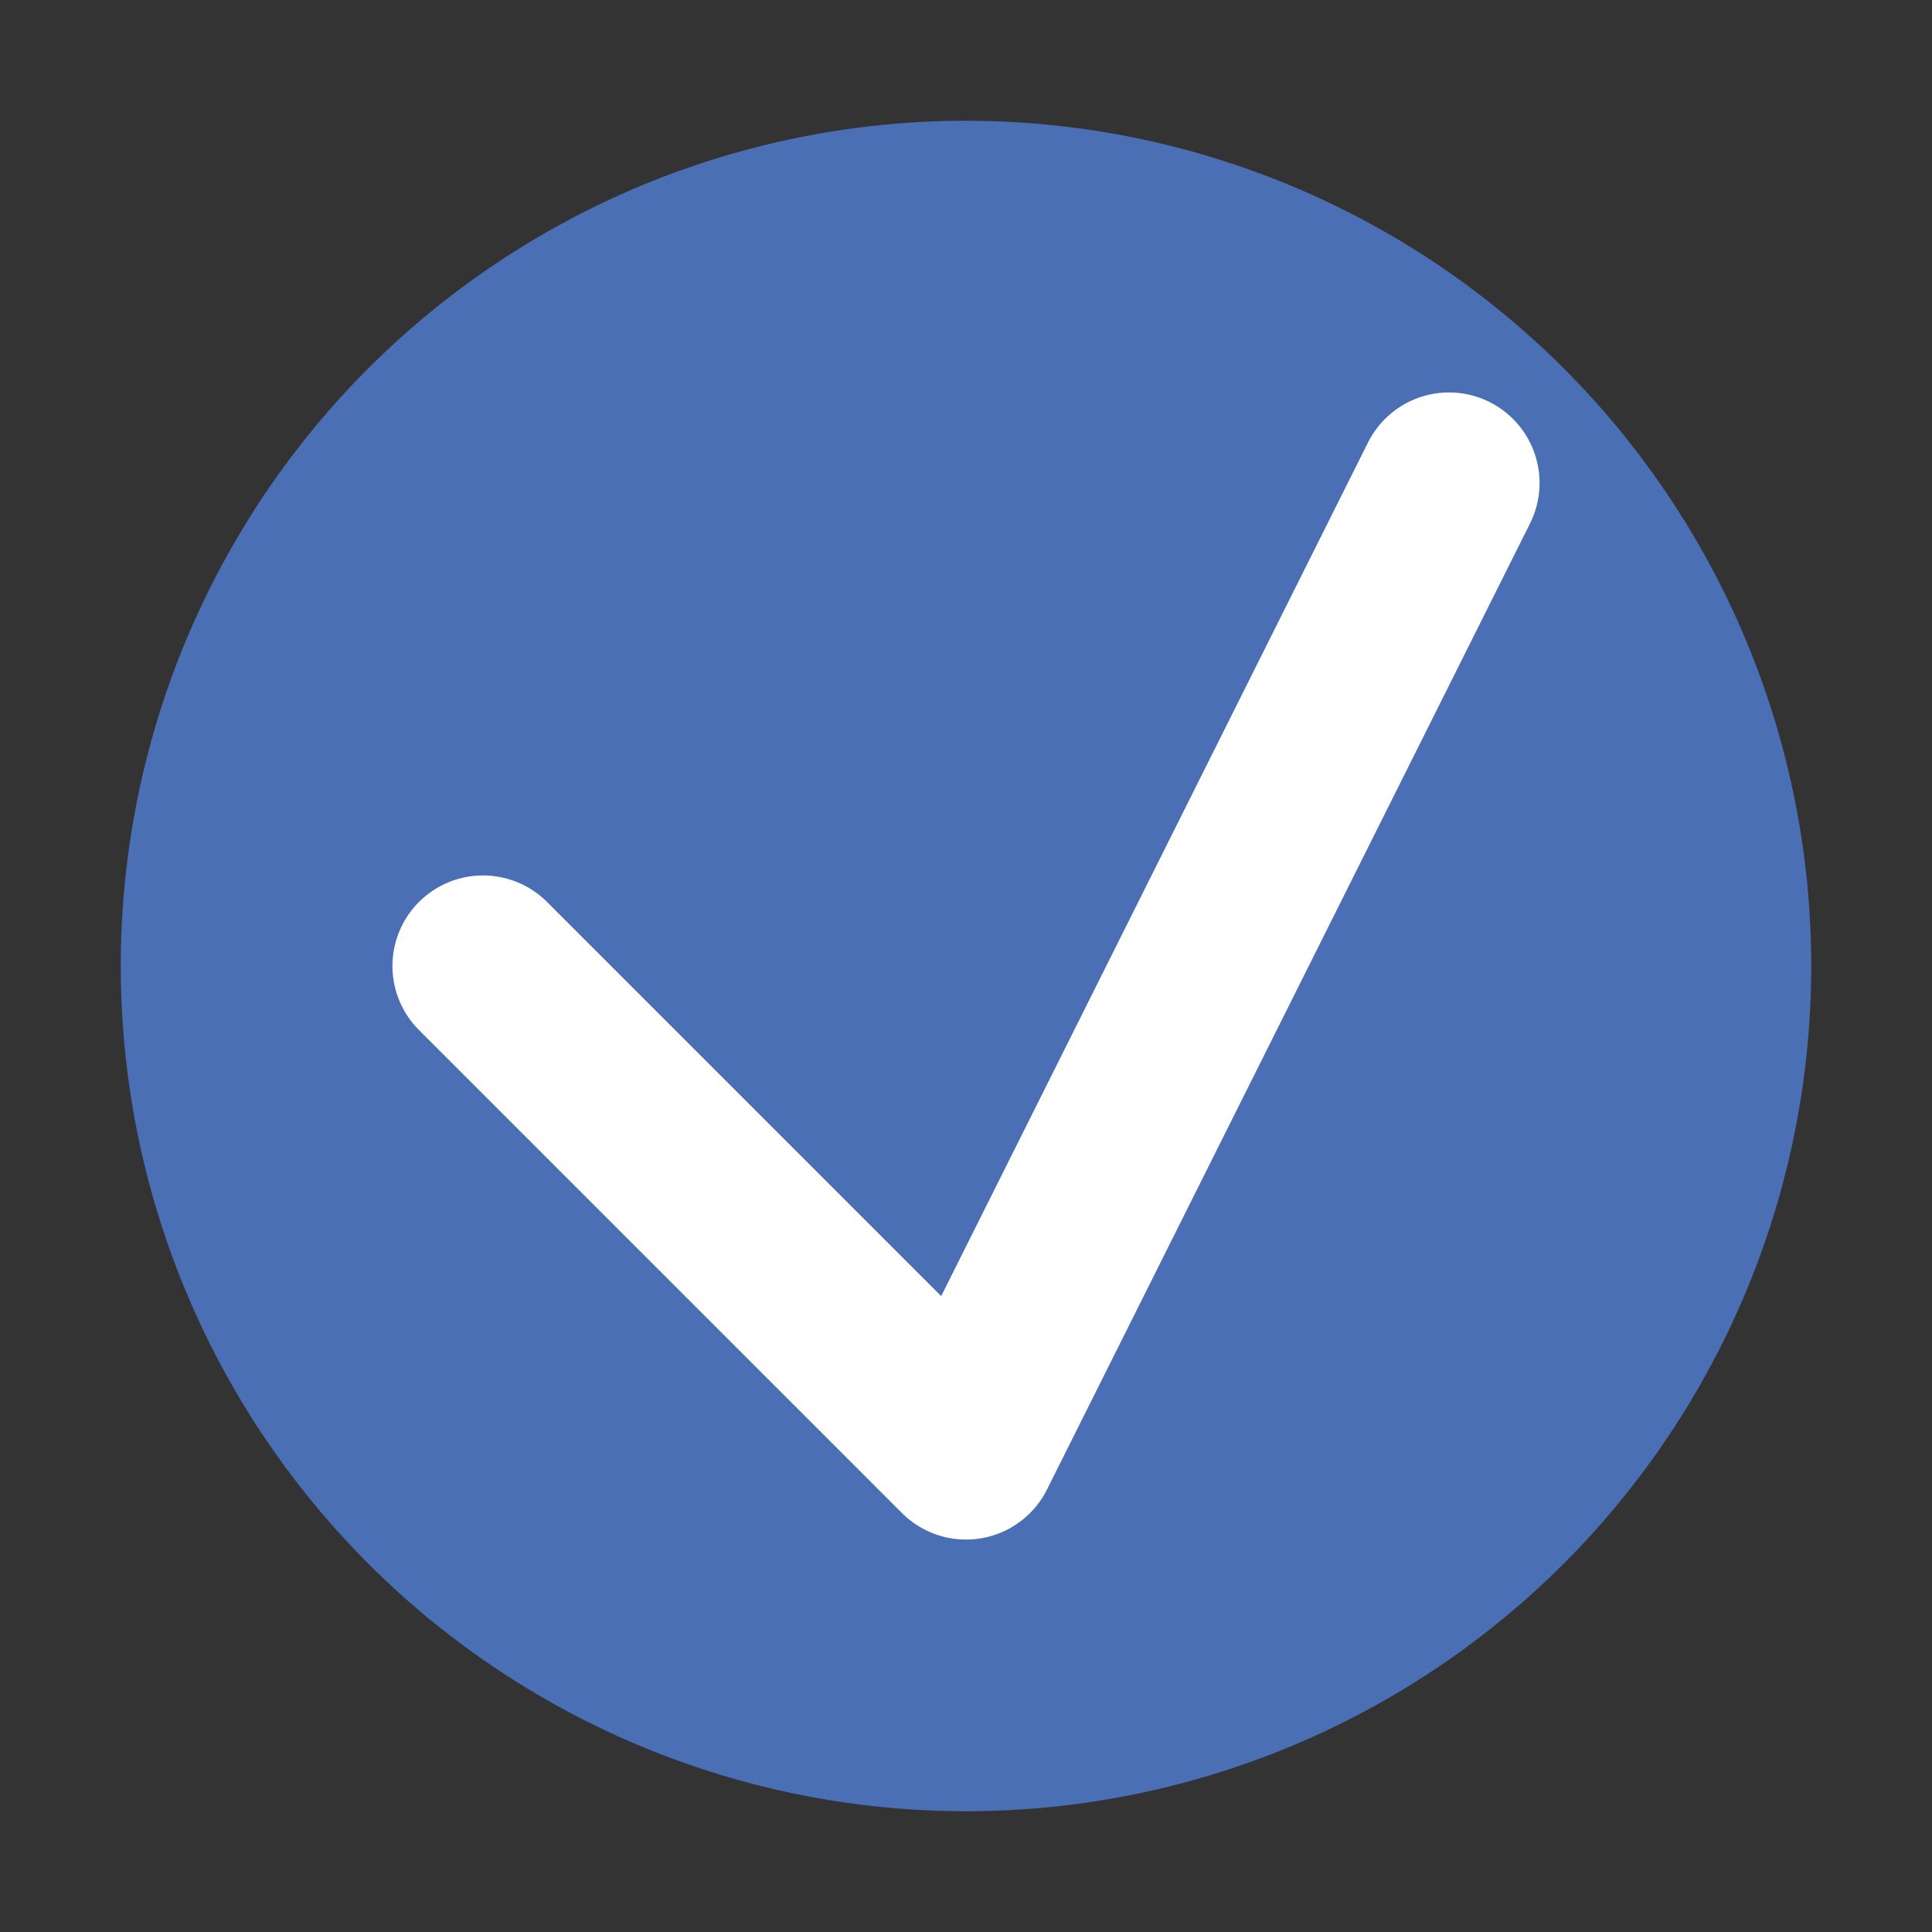 <svg xmlns="http://www.w3.org/2000/svg" width="32" height="32" viewBox="0 0 32 32">
  <rect x="0" y="0" width="32" height="32" fill="#333333" stroke="none"/>
  <circle cx="16" cy="16" r="14" fill="#4a6fb5" />
  <path d="M8 16 L16 24 L24 8" stroke="white" stroke-width="3" fill="none" stroke-linecap="round" stroke-linejoin="round" />
</svg>

